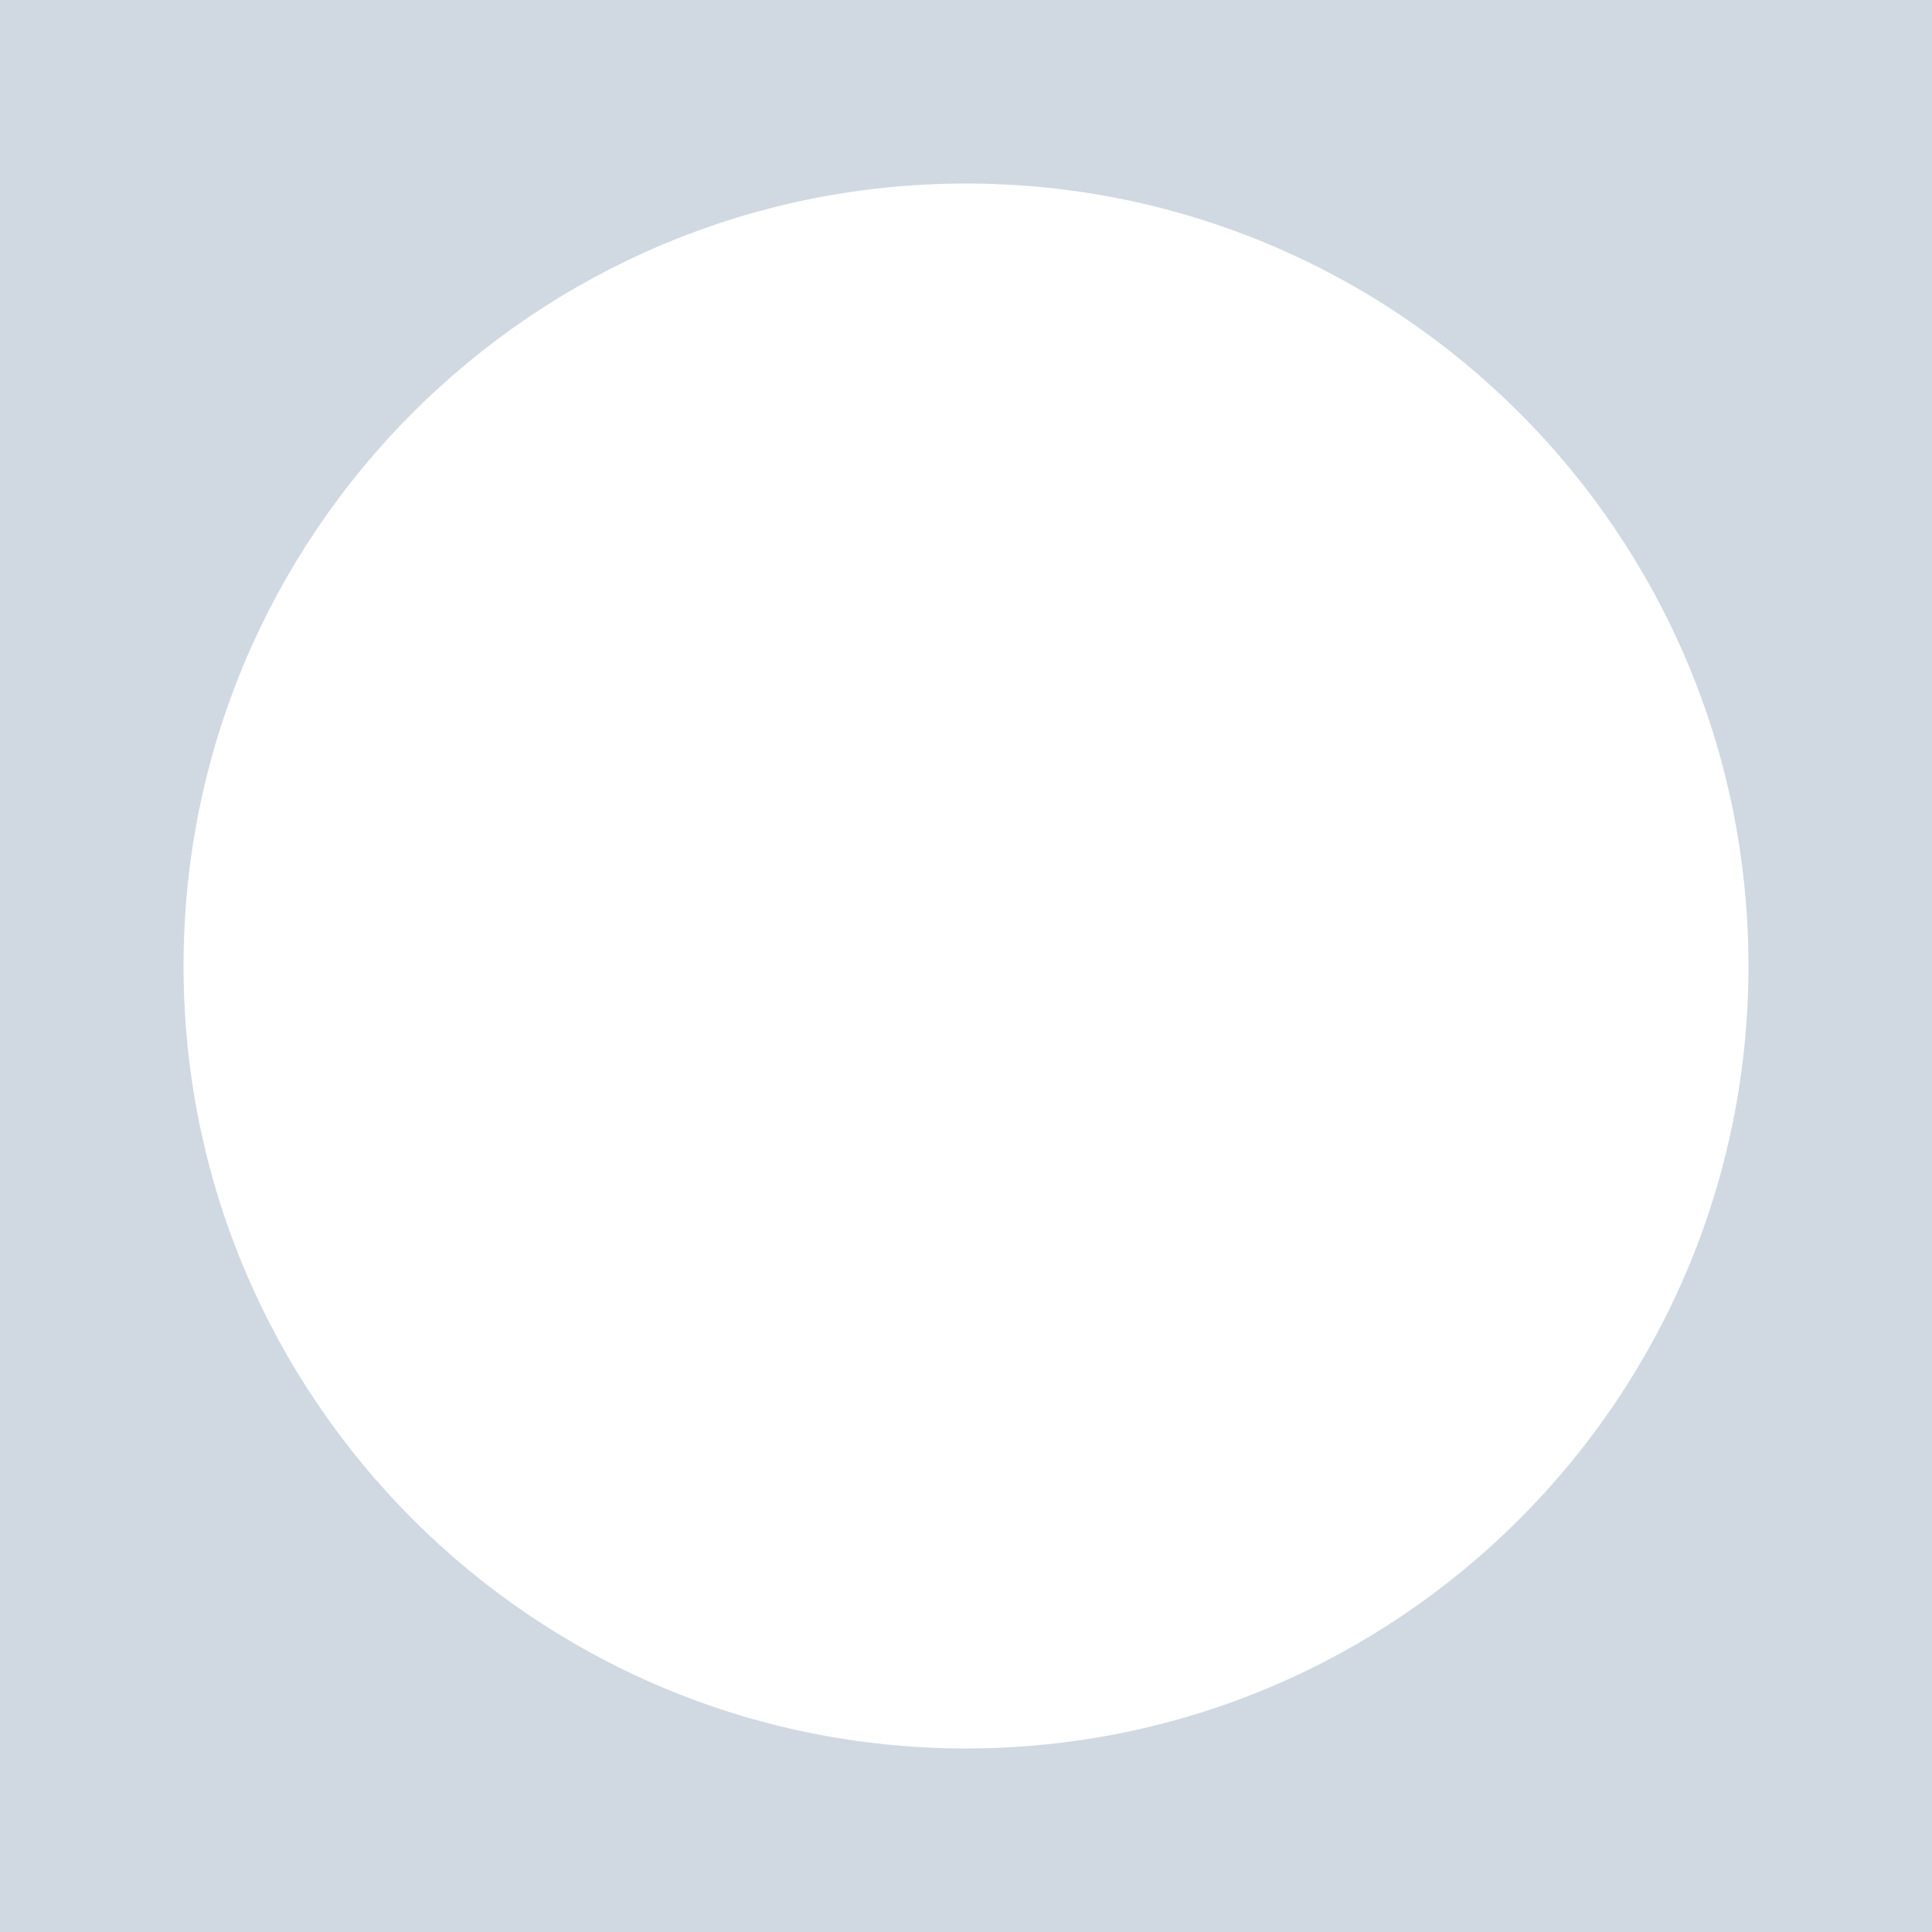 <svg xmlns="http://www.w3.org/2000/svg" width="200" height="200">
  <path fill="#D0D9E2" d="M0 0v200h200V0H0zm100 181c-44.735 0-81-36.265-81-81s36.265-81 81-81 81 36.265 81 81-36.265 81-81 81z"/>
</svg>
